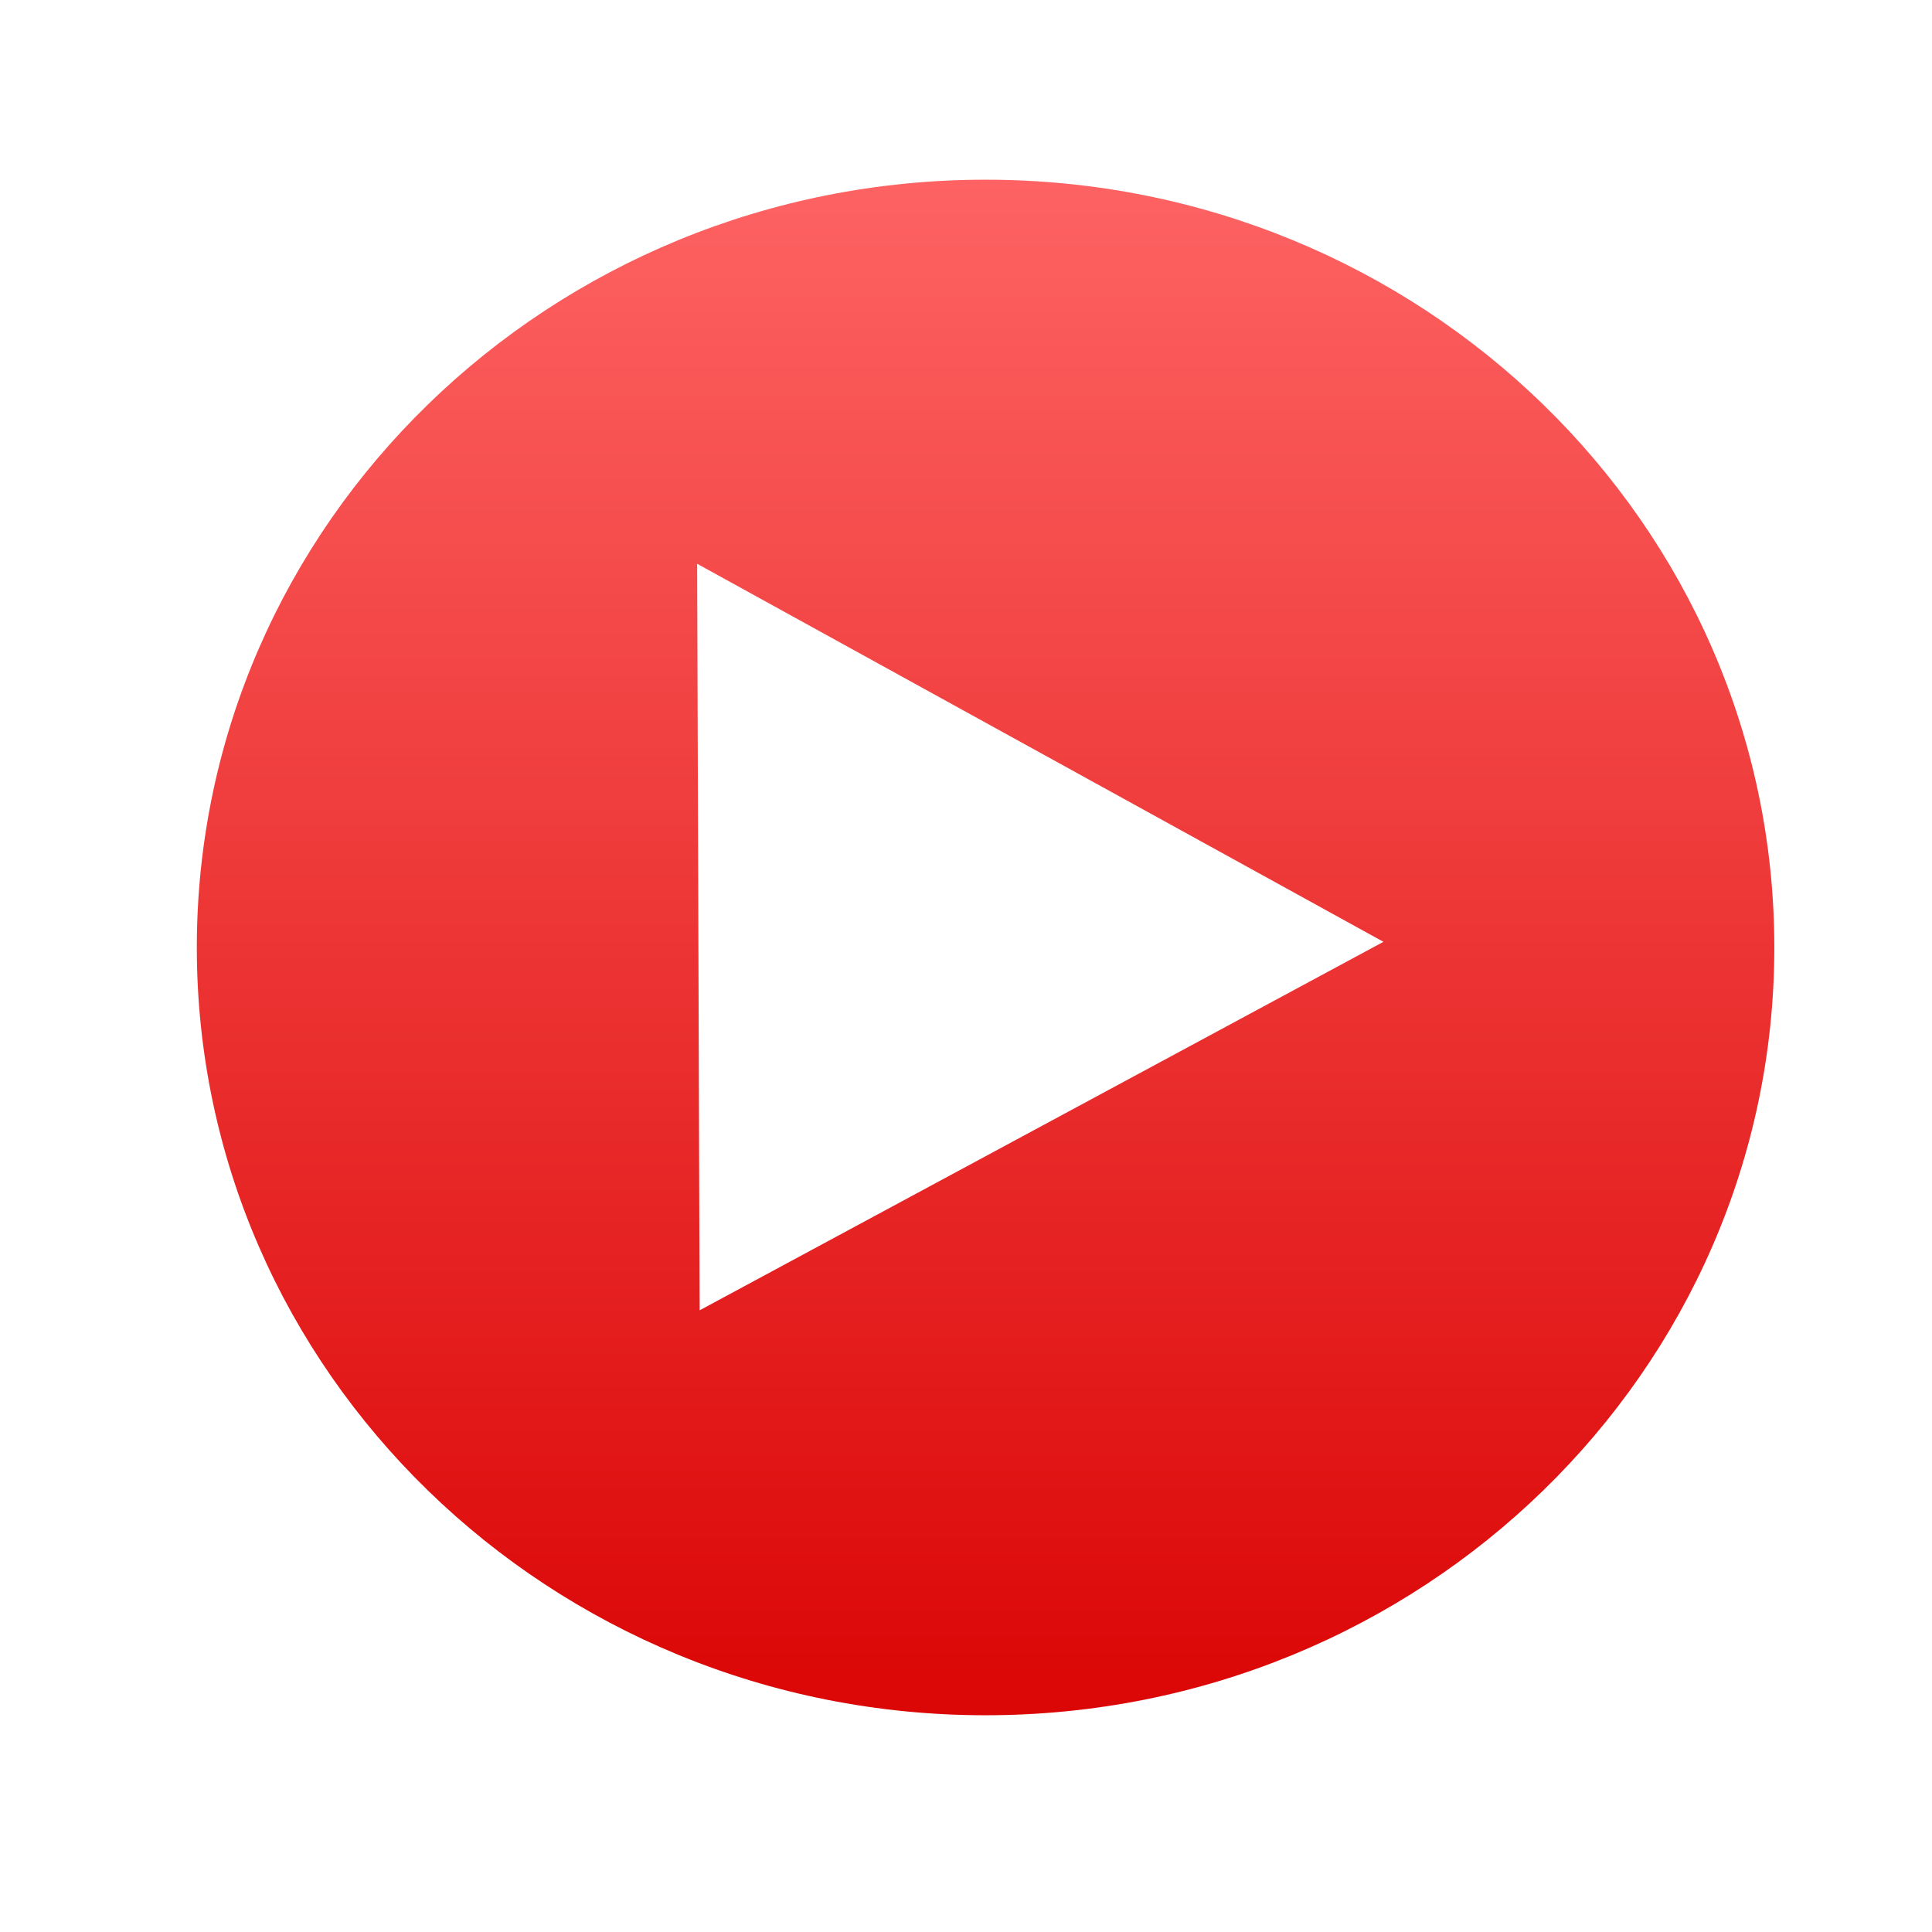 <svg xmlns="http://www.w3.org/2000/svg" xmlns:xlink="http://www.w3.org/1999/xlink" width="64" height="64" viewBox="0 0 64 64" version="1.1">
<defs> <linearGradient id="linear0" gradientUnits="userSpaceOnUse" x1="0" y1="0" x2="0" y2="1" gradientTransform="matrix(55.992,0,0,56,4.004,4)"> <stop offset="0" style="stop-color:#ff6666;stop-opacity:1;"/> <stop offset="1" style="stop-color:#d90000;stop-opacity:1;"/> </linearGradient> </defs>
<g id="surface1">
<path style=" stroke:none;fill-rule:evenodd;fill:url(#linear0);fill-opacity:1;" d="M 32.648 5.953 C 18.215 5.953 6.52 17.34 6.52 31.387 C 6.52 45.434 18.215 56.82 32.648 56.82 C 47.078 56.82 58.777 45.434 58.777 31.387 C 58.777 17.344 47.078 5.953 32.648 5.953 M 23.094 18.676 L 45.828 31.199 L 23.176 43.406 L 23.094 18.676 "/>
</g>
</svg>
